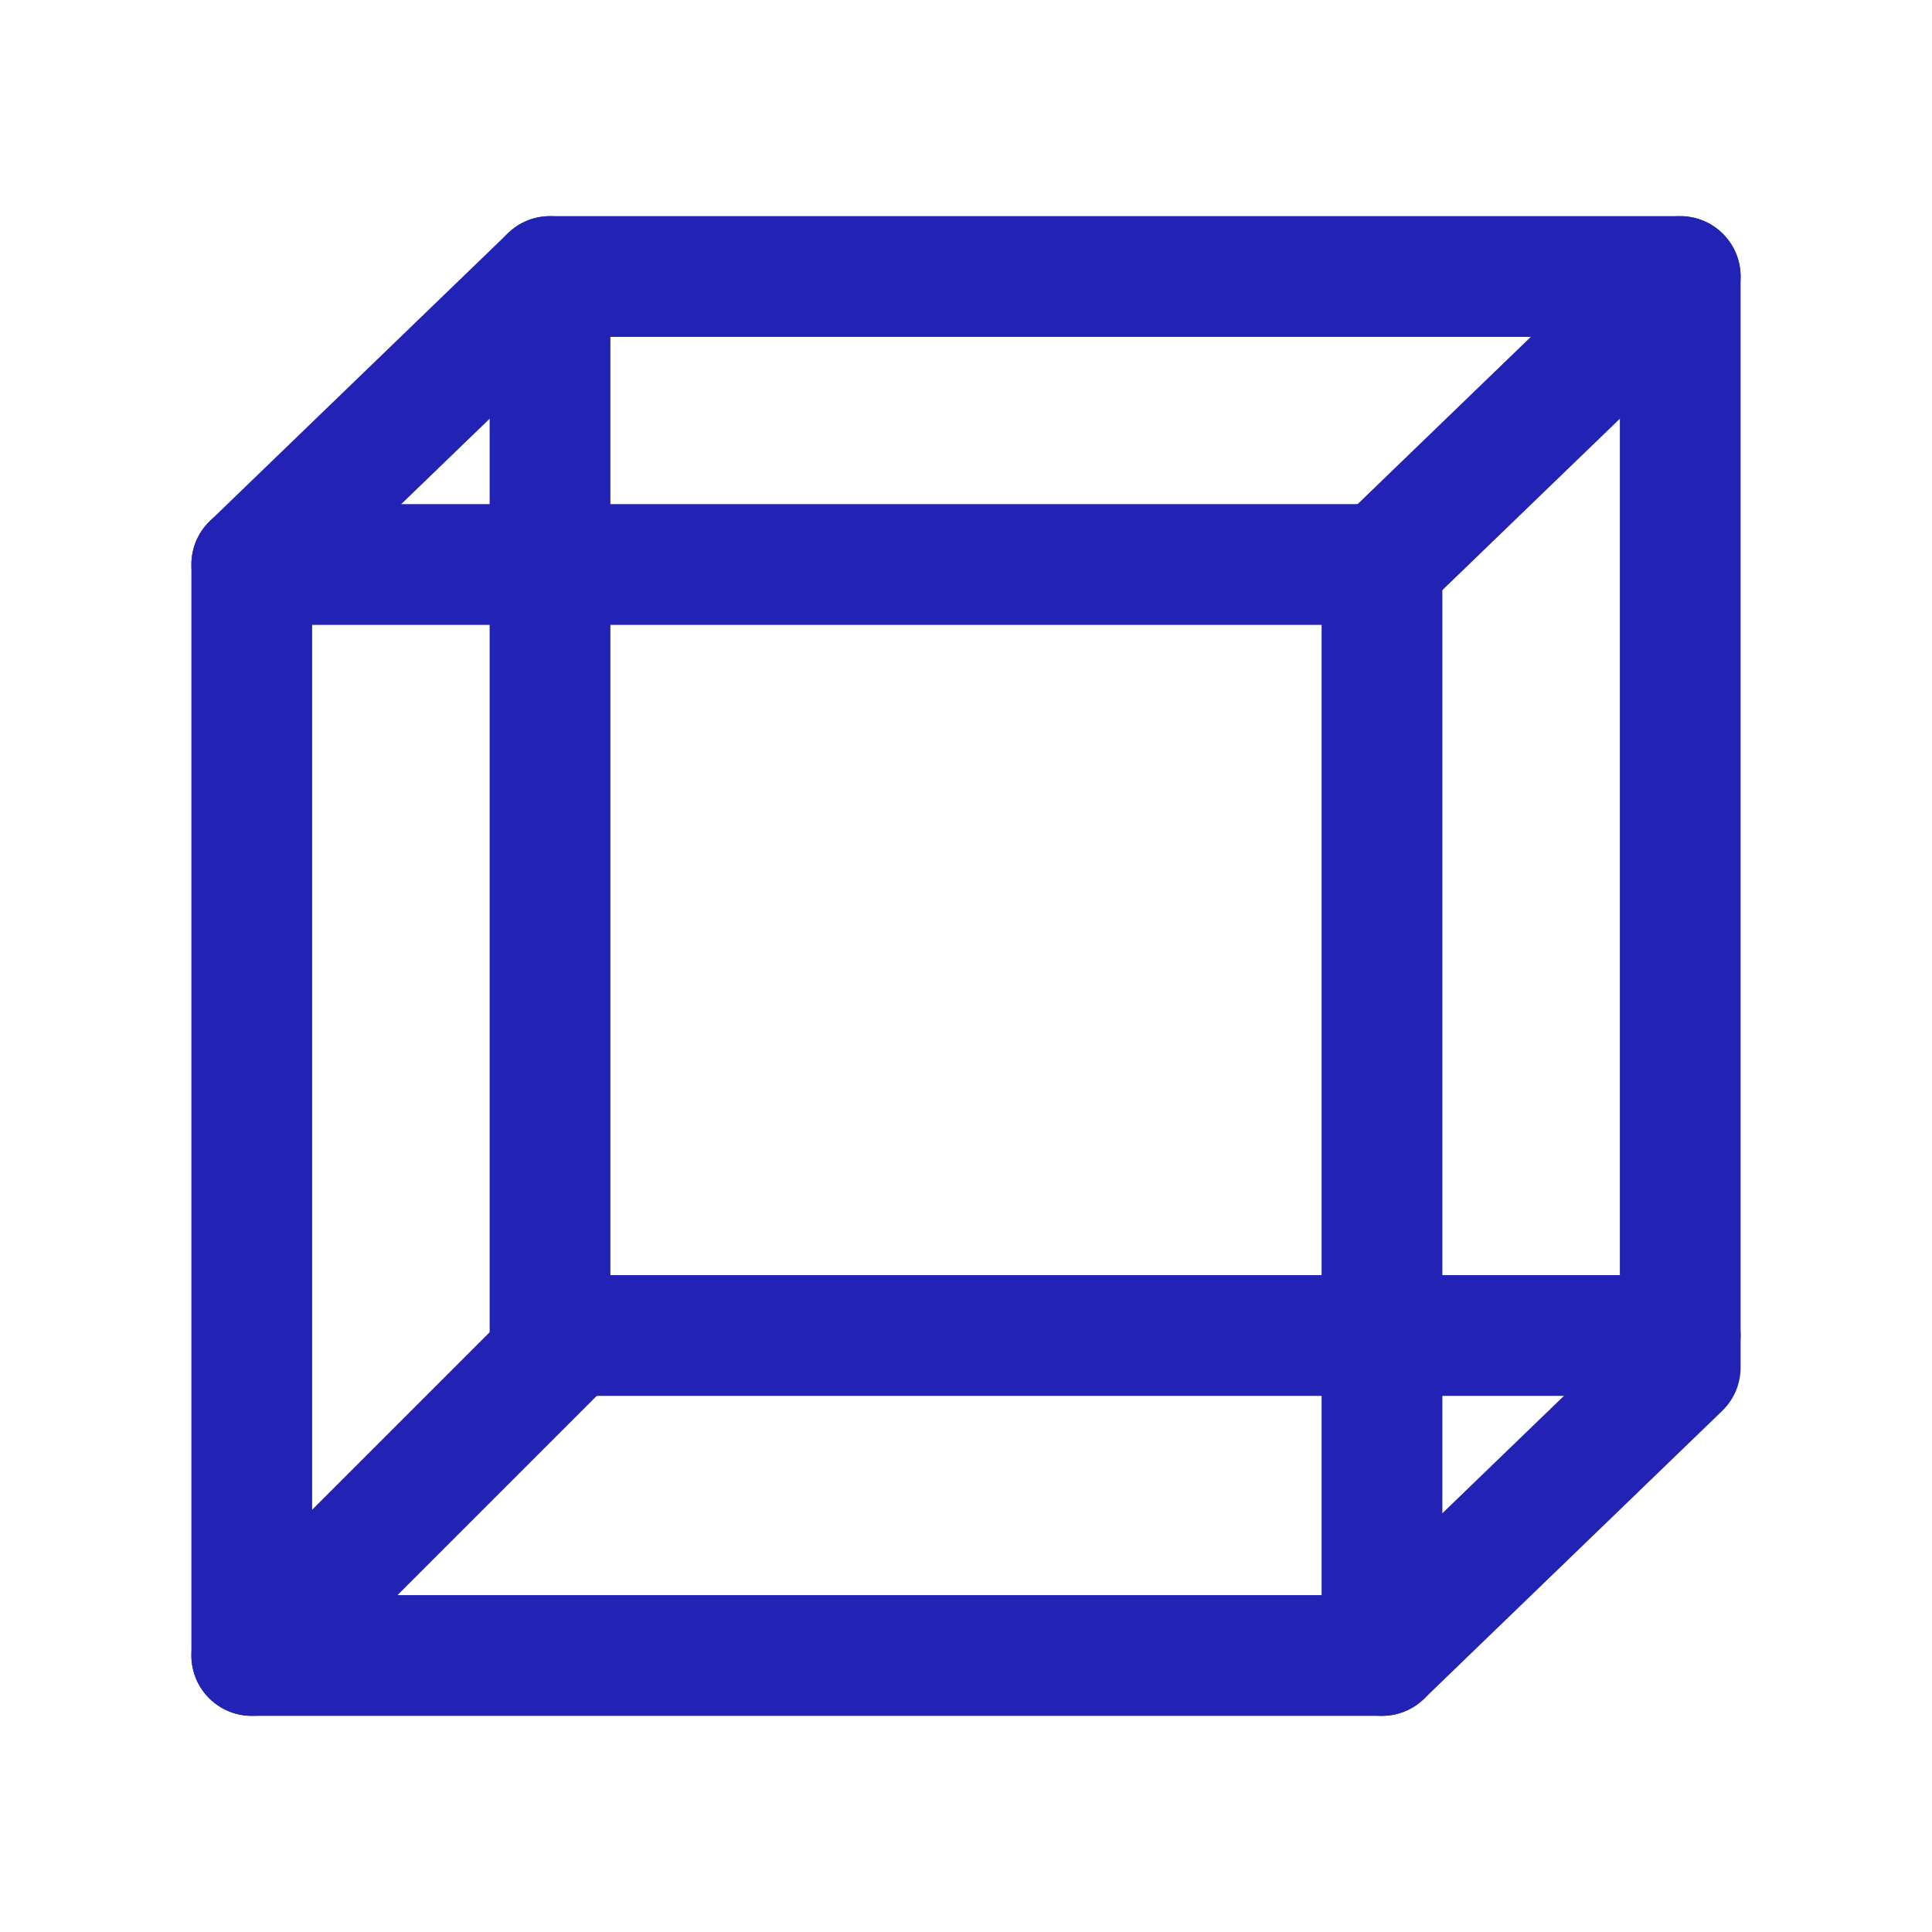 <svg id="Layer_1" data-name="Layer 1" xmlns="http://www.w3.org/2000/svg" viewBox="0 0 32 32"><defs><style>.cls-1{fill:none;stroke:#2222b5;stroke-linecap:round;stroke-linejoin:round;stroke-width:2px;}</style></defs><title>Thesis-Icons-v2</title><rect class="cls-1" x="4.17" y="9.35" width="18.72" height="18.07"/><polyline class="cls-1" points="22.89 9.35 27.83 4.58 9.11 4.58 4.17 9.35"/><polyline class="cls-1" points="27.83 4.58 27.83 22.65 22.89 27.42"/><polyline class="cls-1" points="9.11 4.58 9.11 22.12 27.83 22.12"/><line class="cls-1" x1="4.17" y1="27.42" x2="9.29" y2="22.3"/></svg>